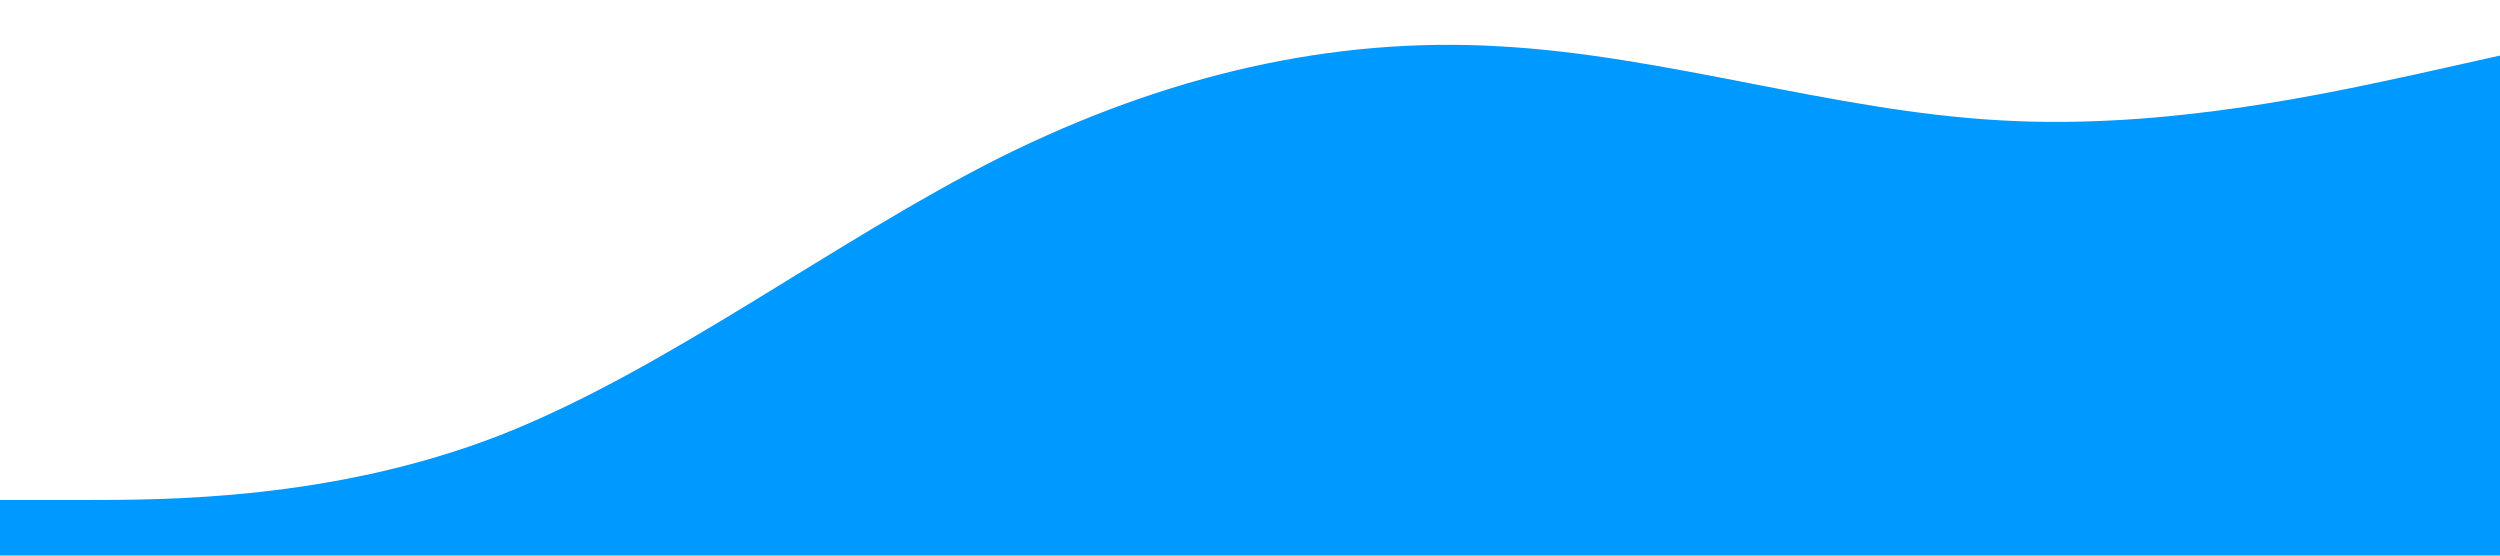 <?xml version="1.0" standalone="no"?><svg xmlns="http://www.w3.org/2000/svg" viewBox="0 0 1440 320"><path fill="#0099ff" fill-opacity="1" d="M0,288L48,288C96,288,192,288,288,250.7C384,213,480,139,576,90.7C672,43,768,21,864,26.7C960,32,1056,64,1152,69.3C1248,75,1344,53,1392,42.7L1440,32L1440,320L1392,320C1344,320,1248,320,1152,320C1056,320,960,320,864,320C768,320,672,320,576,320C480,320,384,320,288,320C192,320,96,320,48,320L0,320Z"></path></svg>